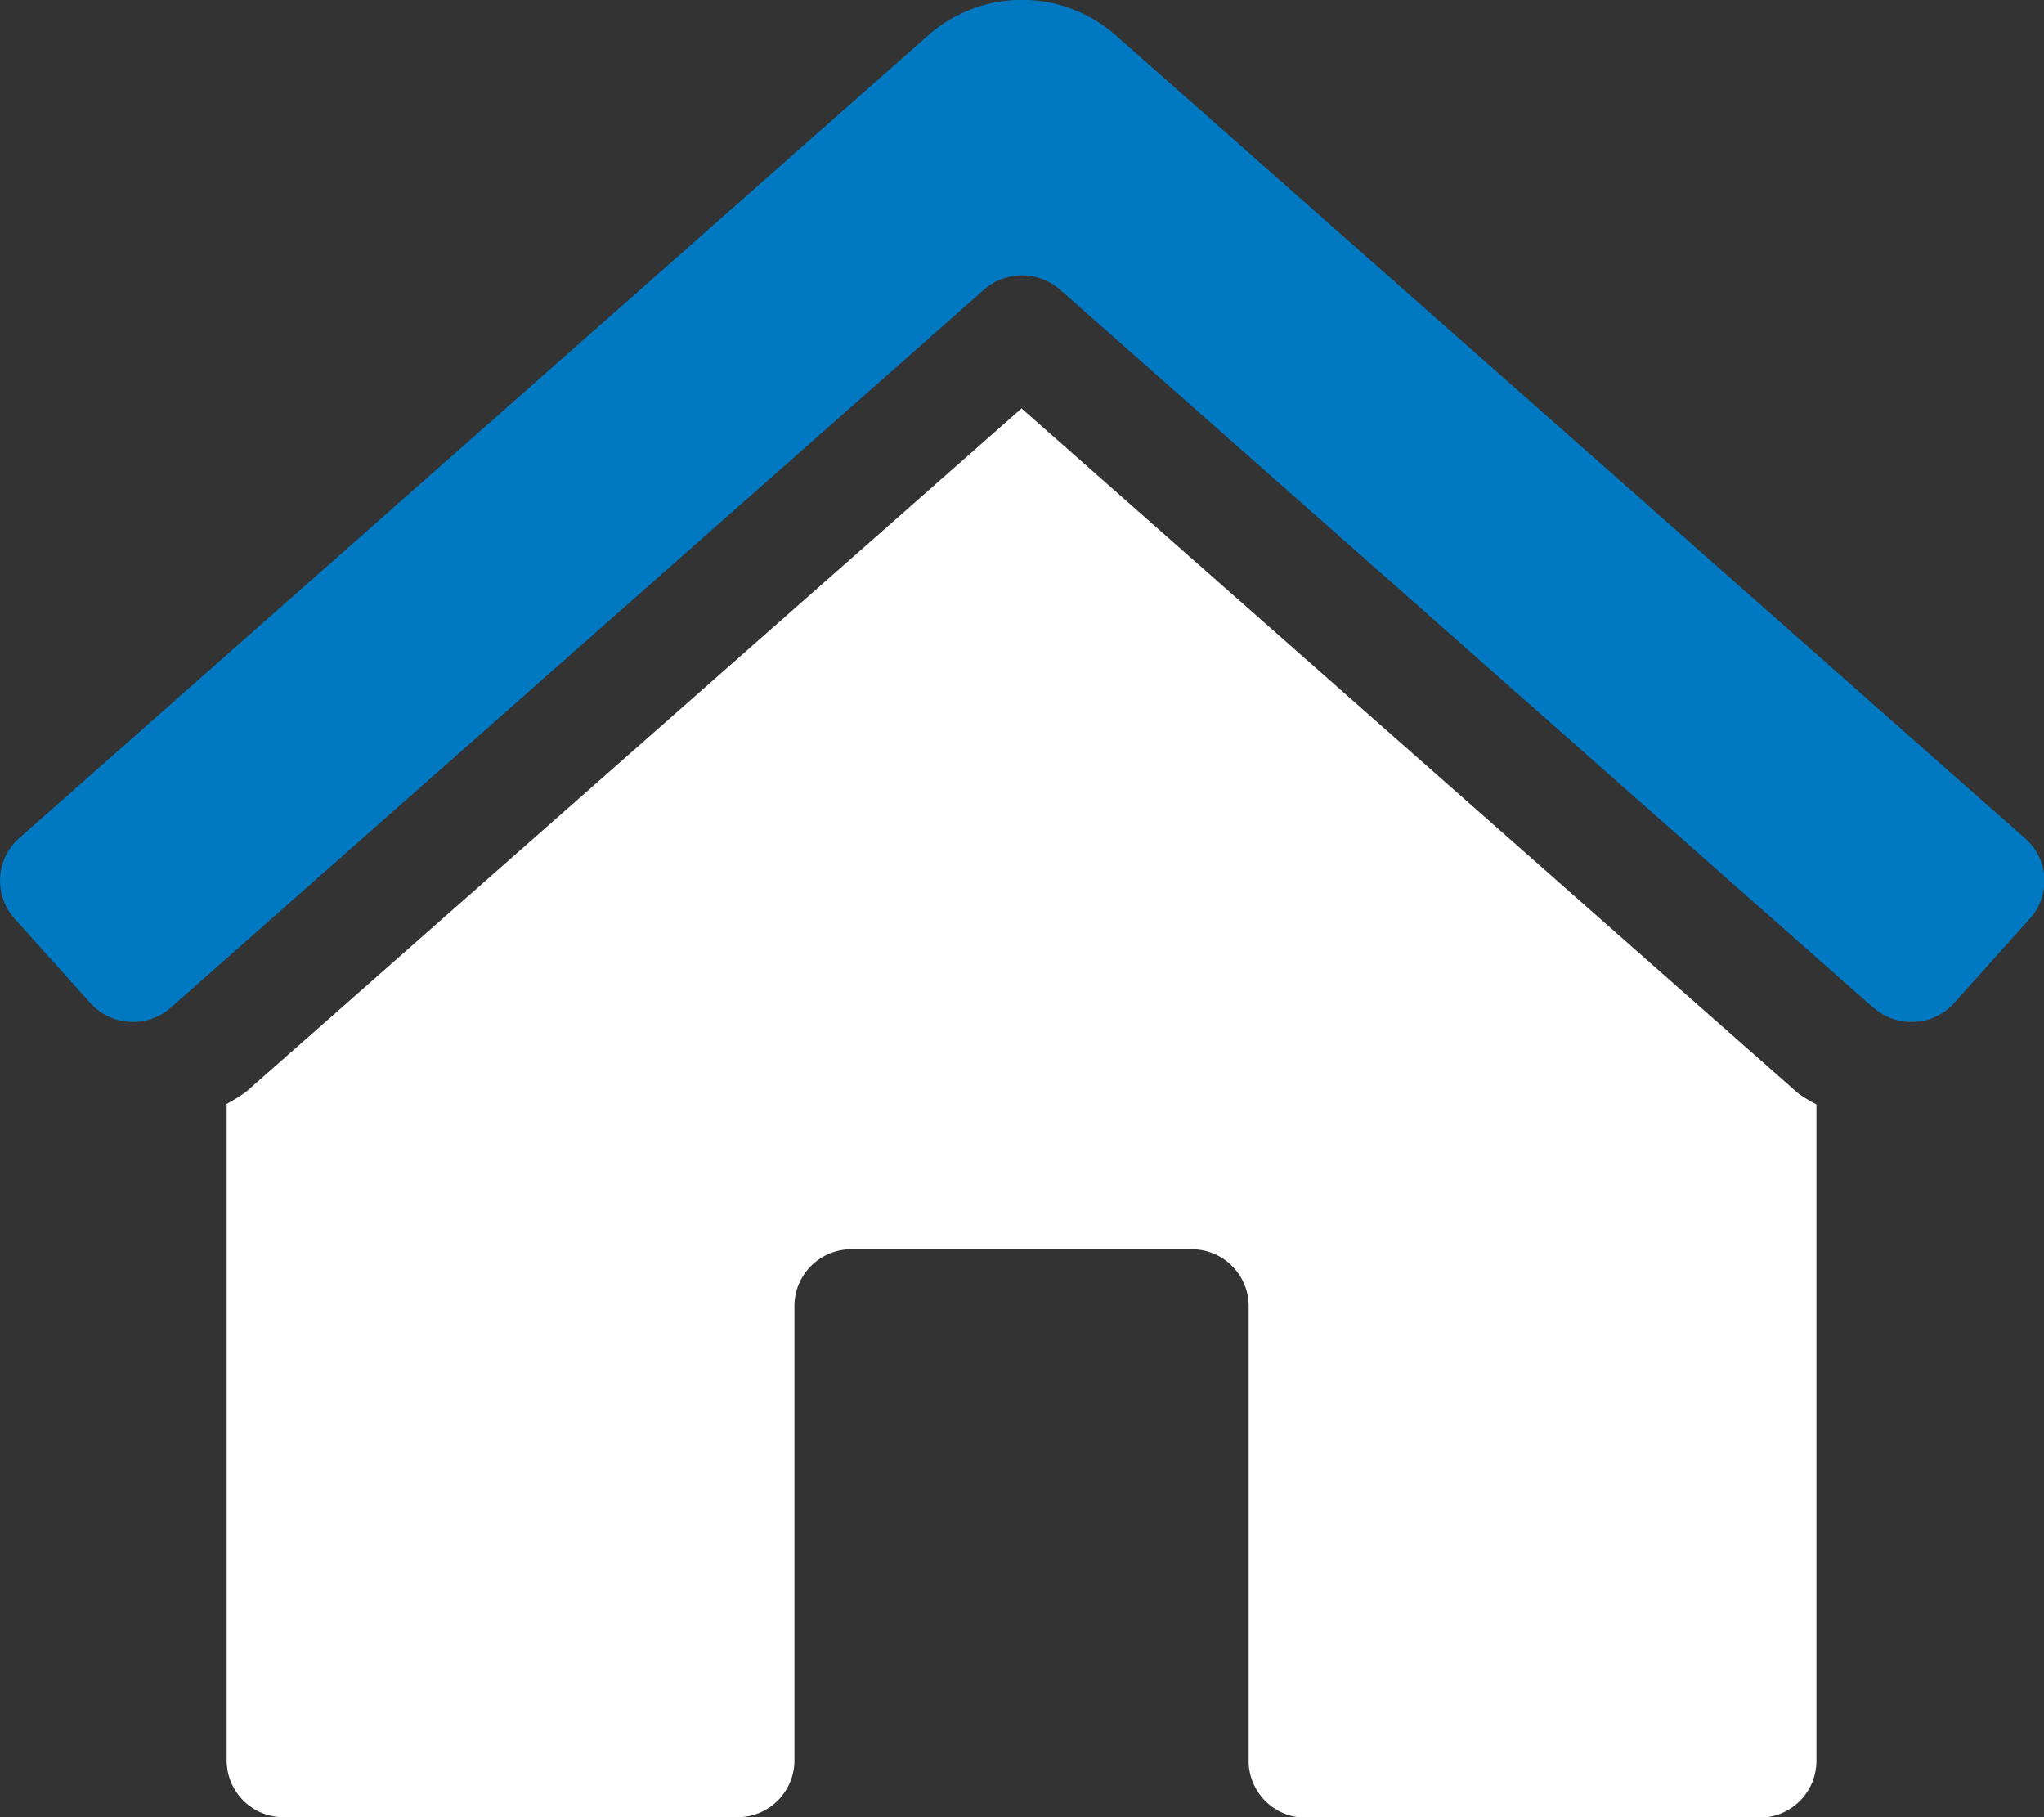 <svg data-name="Слой 1" xmlns="http://www.w3.org/2000/svg" viewBox="0 0 45 40"><rect x="0" y="0" width="45" height="40" fill="#333333" stroke="none"/><path d="M27.49 38.75v-10a1.25 1.25 0 00-1.25-1.25h-7.5a1.25 1.25 0 00-1.25 1.25v10A1.25 1.25 0 0116.24 40h-10a1.25 1.25 0 01-1.25-1.25V24.3a4.28 4.28 0 00.42-.26L22.49 8.99l17.09 15.07a2.8 2.8 0 00.41.25v14.45a1.25 1.25 0 01-1.25 1.25h-10a1.25 1.25 0 01-1.25-1.26z" fill="#fff"/><path d="M41.24 22.18L23.33 6.37a1.27 1.27 0 00-1.66 0L3.76 22.18a1.26 1.26 0 01-1.77-.1L.32 20.22a1.25 1.25 0 01.09-1.76L20.41.8a3.12 3.12 0 014.18 0l20 17.66a1.24 1.24 0 01.1 1.76l-1.67 1.86a1.26 1.26 0 01-1.77.1z" fill="#0079c2"/></svg>